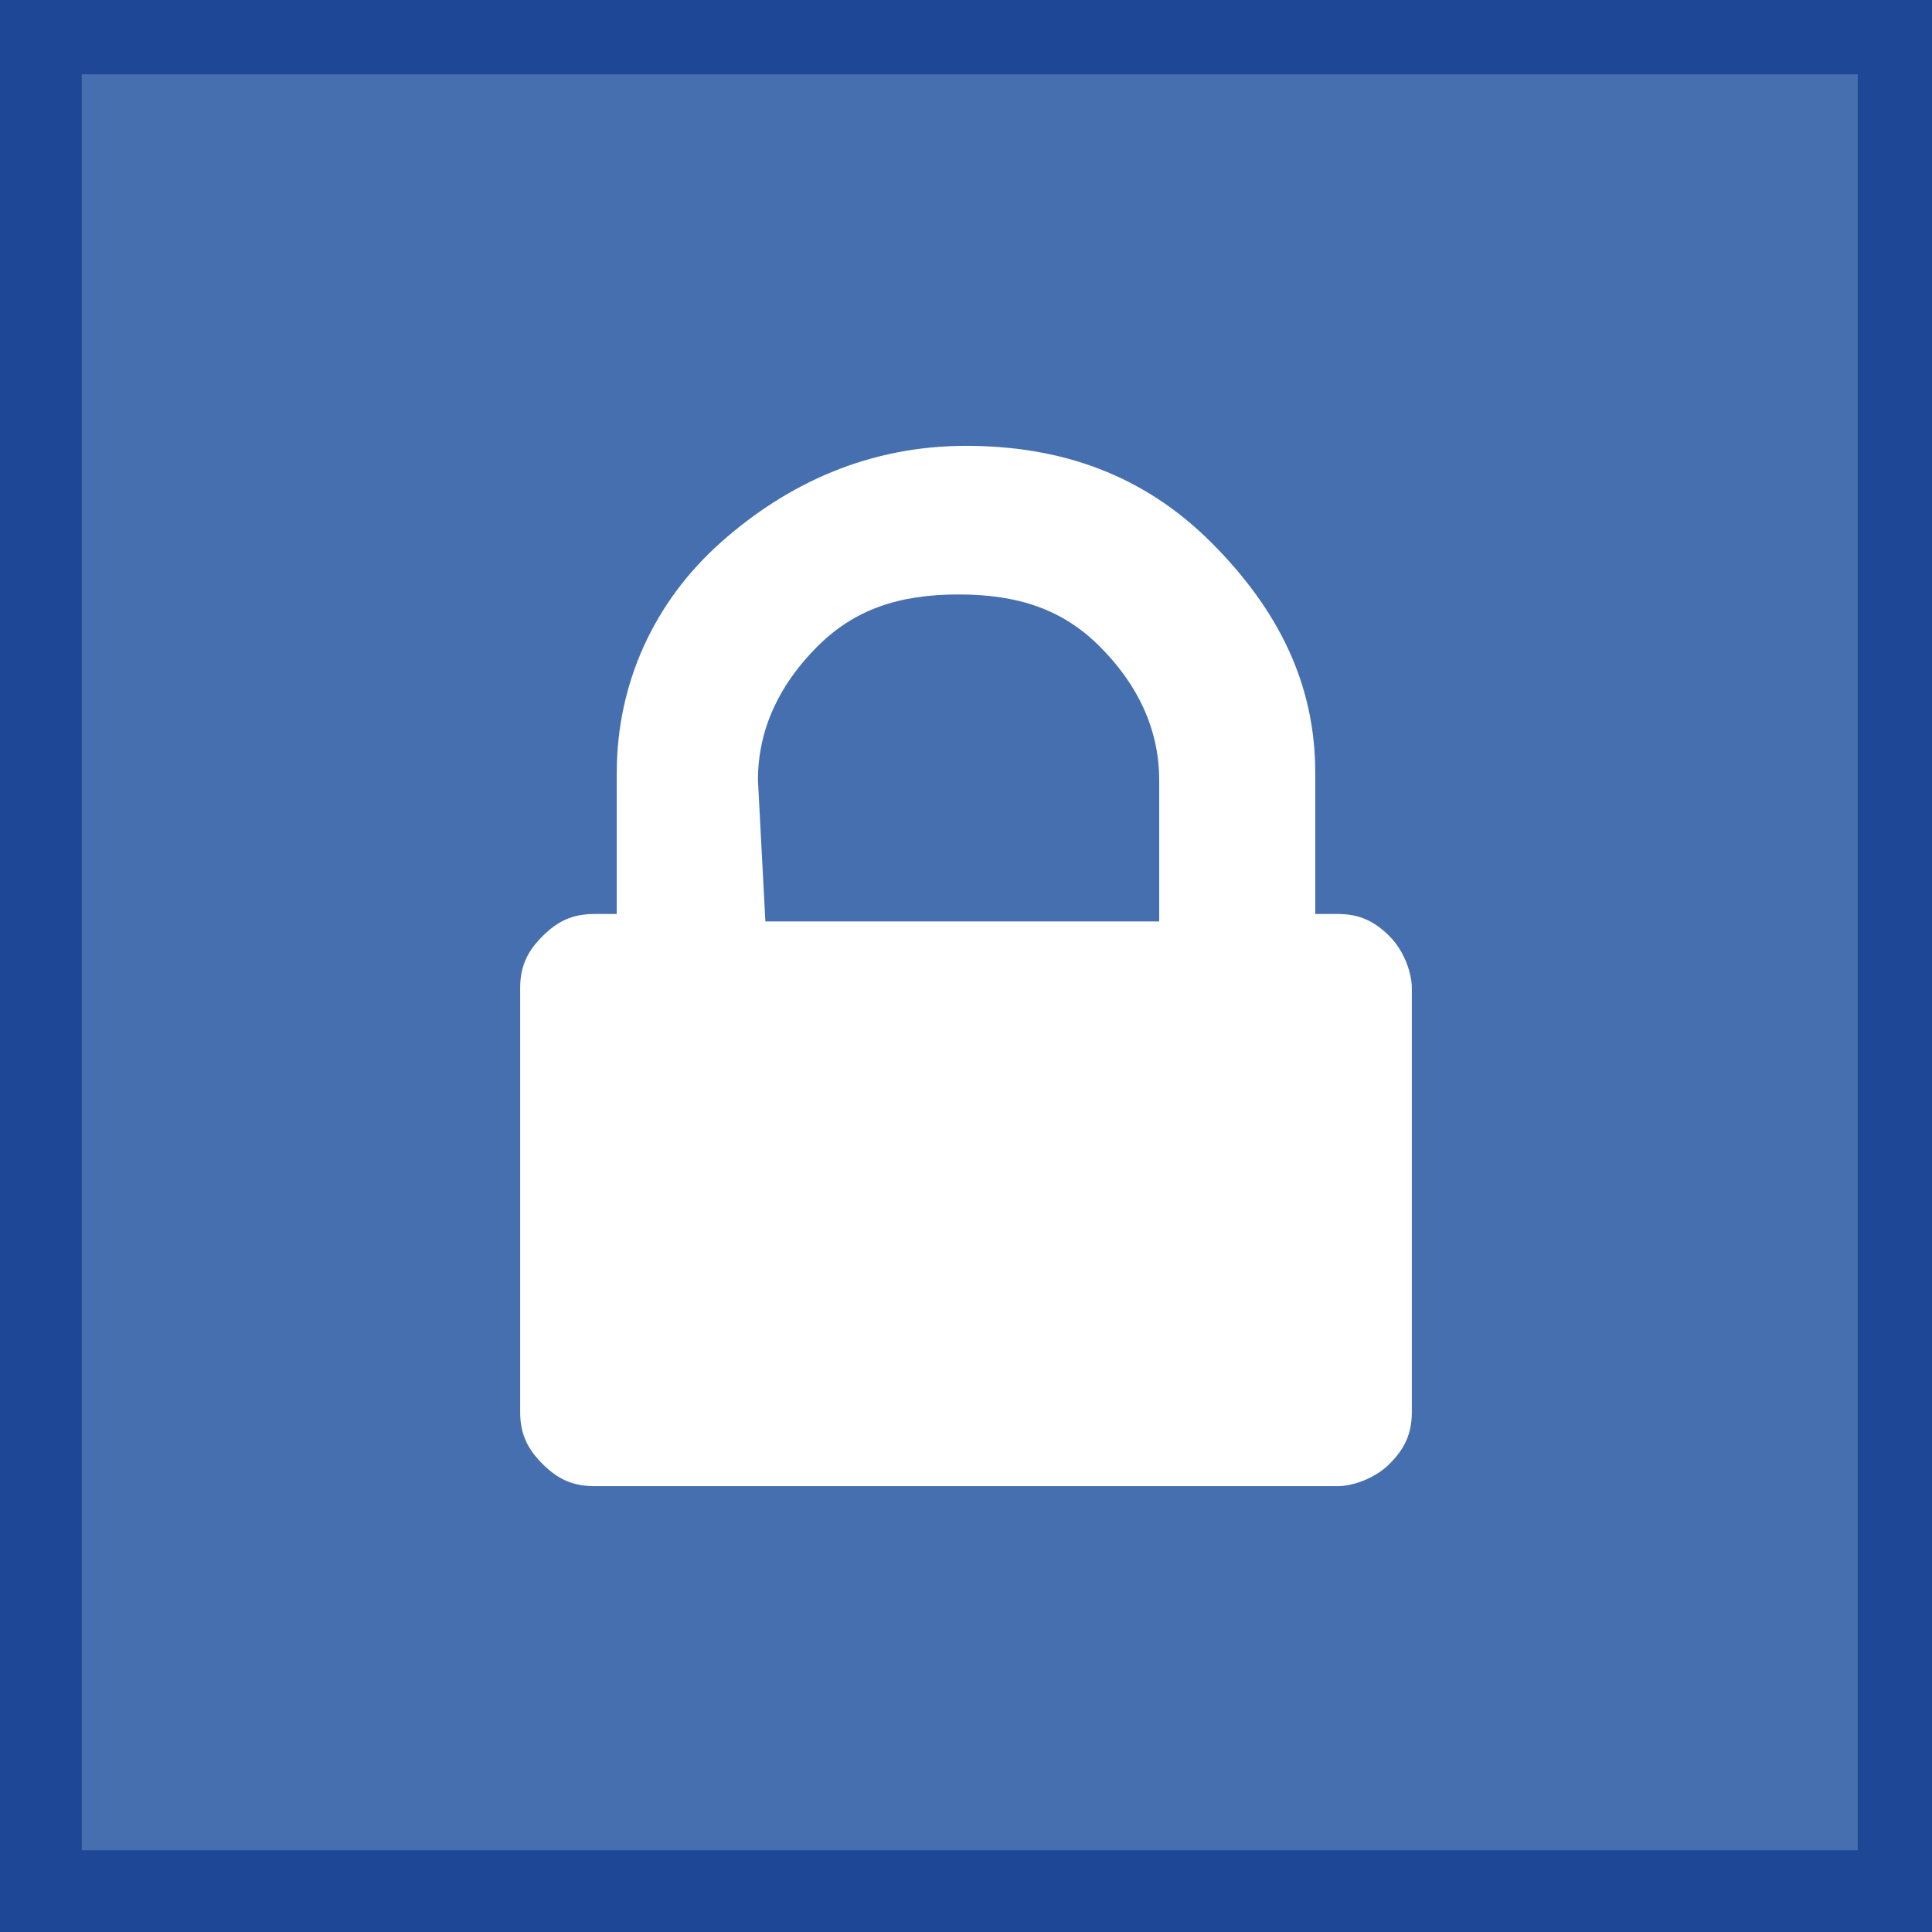 <svg xmlns="http://www.w3.org/2000/svg" width="26" height="26"><path fill="#1E4795" d="M0 0h26v26H0z"/><path fill="#466FB0" d="M1.1 1H25v23.9H1.1z"/><g><path fill="#FFF" d="M10.3 12.4h5.3v-1.9c0-.7-.3-1.3-.8-1.8S13.7 8 12.9 8s-1.4.2-1.9.7c-.5.5-.8 1.1-.8 1.8l.1 1.9zm8.7.9V19c0 .3-.1.5-.3.7-.2.2-.5.3-.7.3H8c-.3 0-.5-.1-.7-.3-.2-.2-.3-.4-.3-.7v-5.7c0-.3.1-.5.3-.7.2-.2.4-.3.7-.3h.3v-1.9c0-1.2.5-2.3 1.4-3.1.9-.8 2-1.3 3.3-1.3s2.4.4 3.3 1.3c.9.9 1.4 1.9 1.4 3.1v1.9h.3c.3 0 .5.1.7.3.2.2.3.5.3.7z"/></g></svg>
